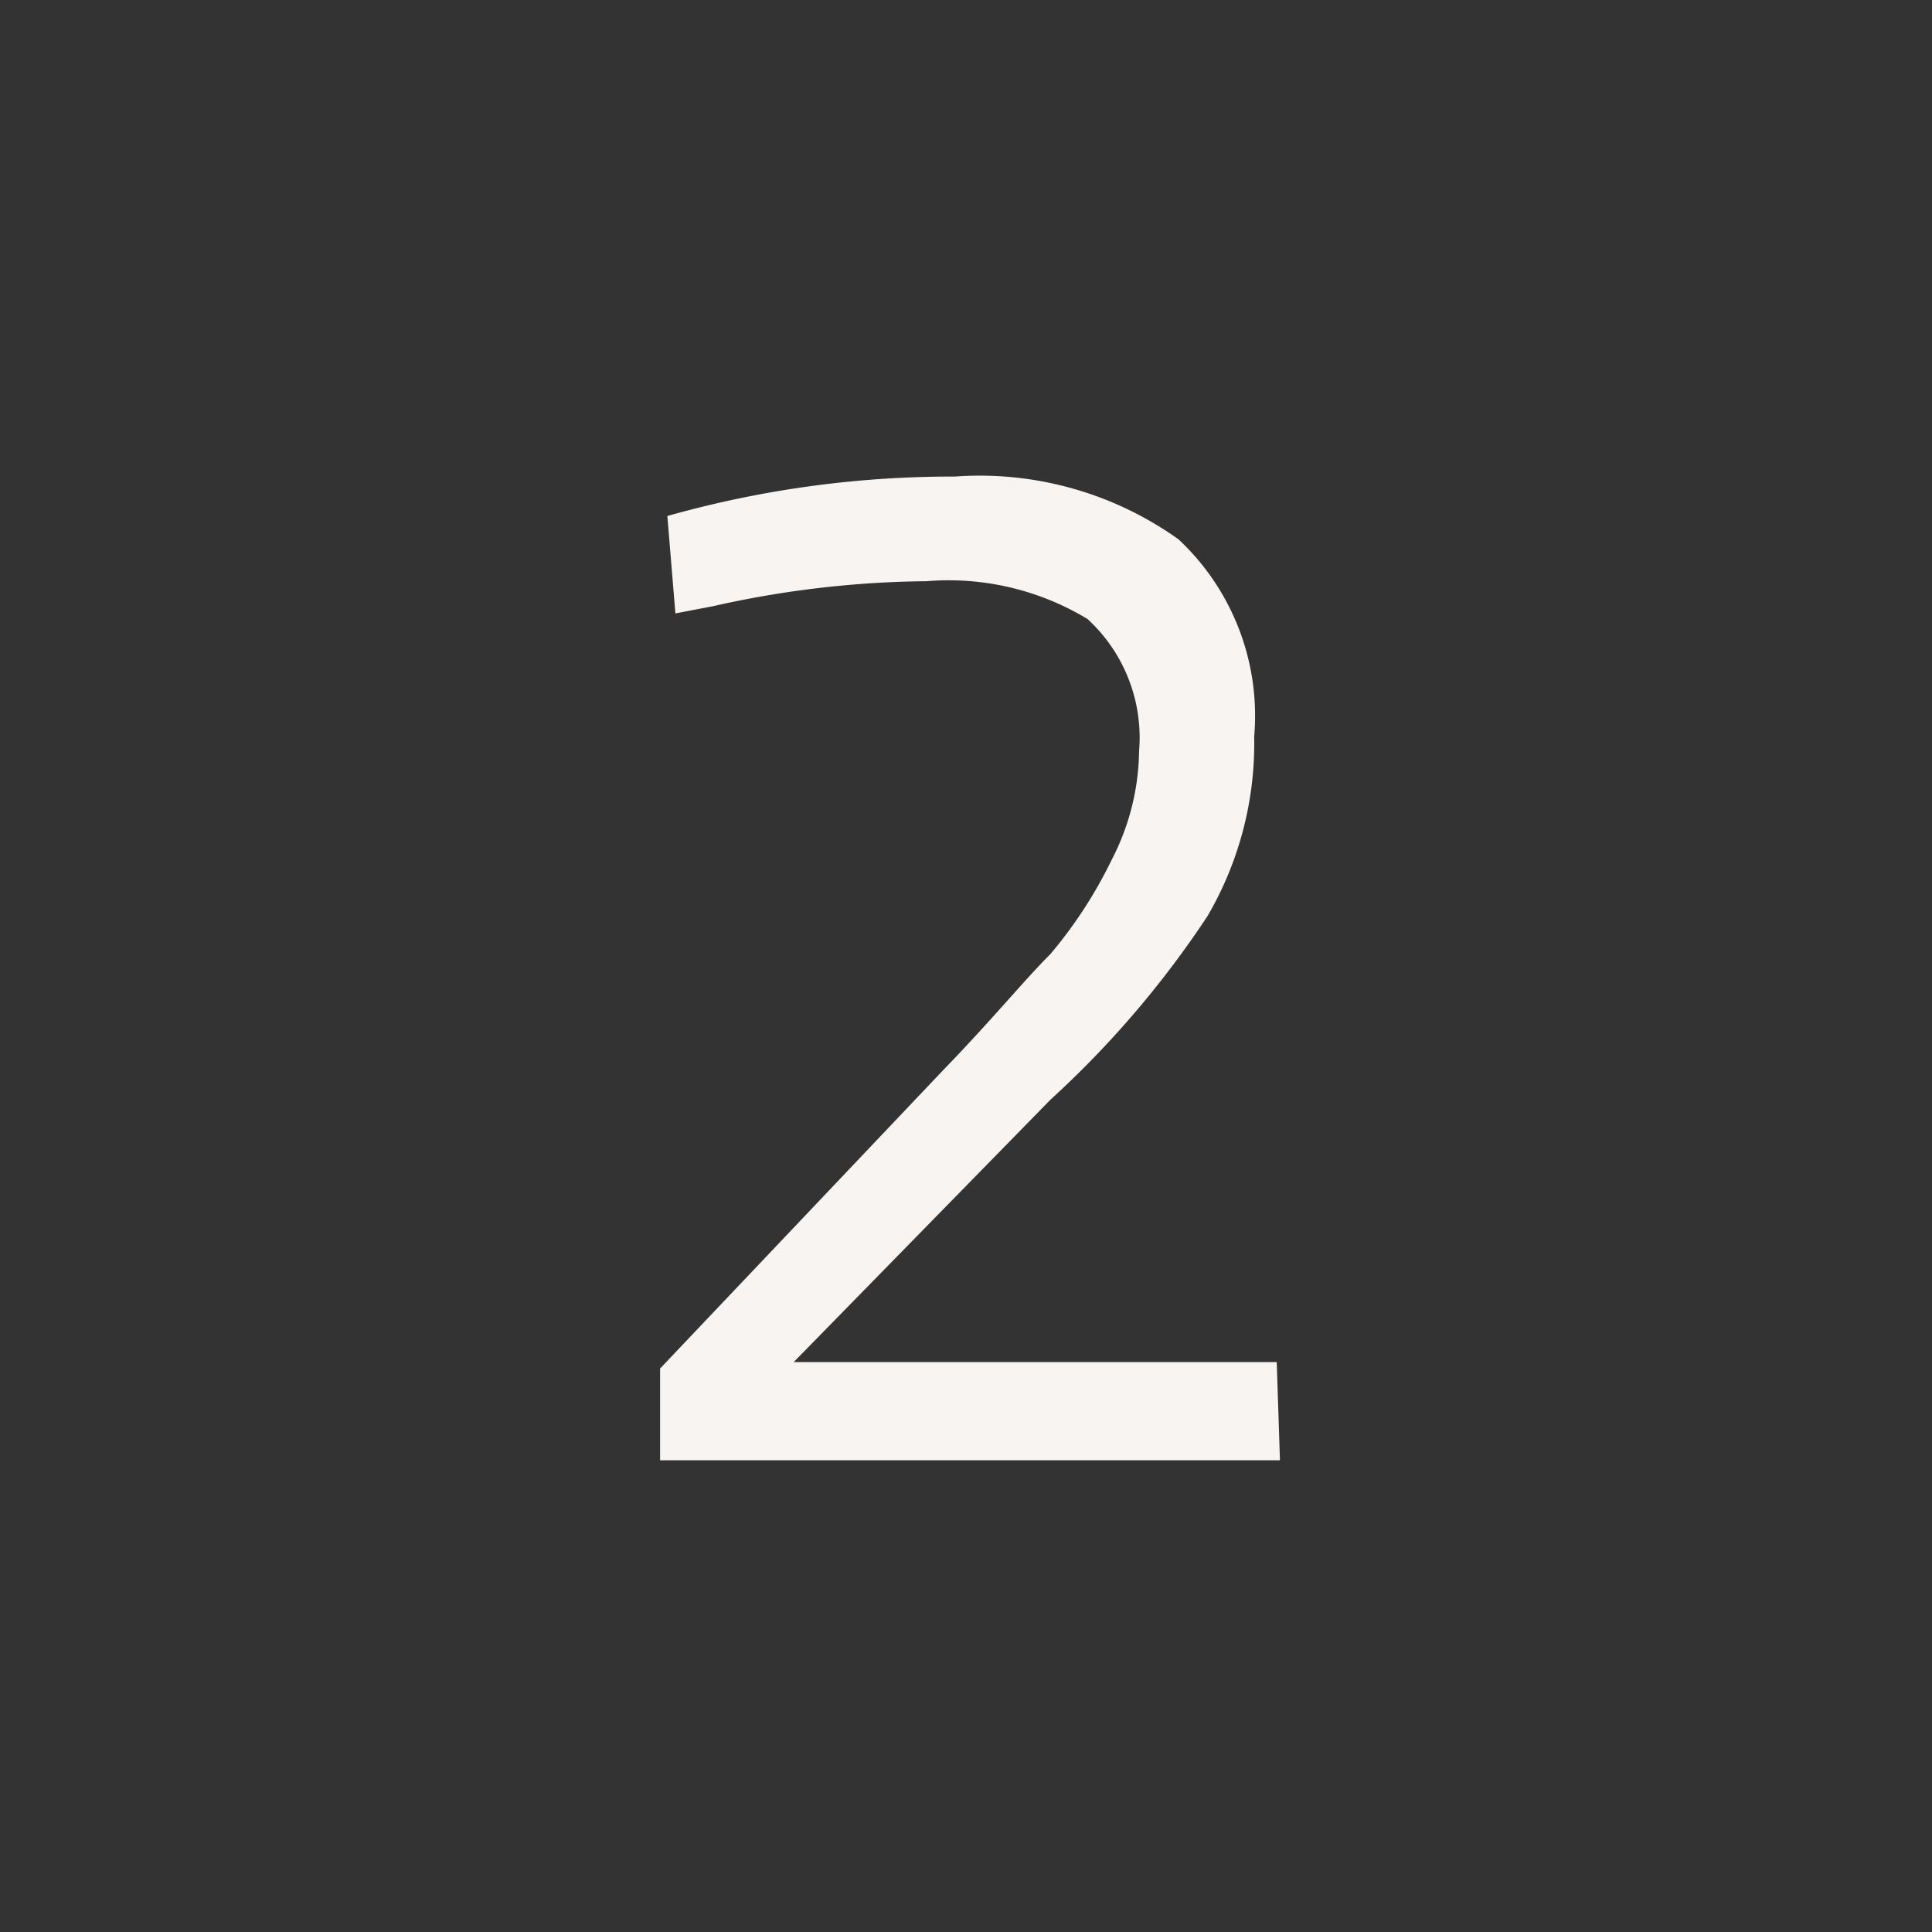 <svg id="Layer_1" data-name="Layer 1" xmlns="http://www.w3.org/2000/svg" viewBox="0 0 24 24"><rect x="0" y="0" width="24" height="24" fill="#333333" stroke="none"/><defs><style>.cls-1{fill:none;}.cls-2{fill:#f7f4f1;}</style></defs><g id="classic_ArrowDown"><g id="Group_170120" data-name="Group 170120"><rect id="Rectangle_626091" data-name="Rectangle 626091" class="cls-1" x="2.88" y="2.88" width="18.24" height="18.24"/><path id="Path_75973" data-name="Path 75973" class="cls-2" d="M15.9,18.14H8.2V17l3.52-3.71c.61-.63,1-1.11,1.33-1.44a5.59,5.59,0,0,0,.76-1.17,3,3,0,0,0,.34-1.35,2,2,0,0,0-.64-1.64,3.33,3.33,0,0,0-2-.47,12.46,12.46,0,0,0-2.65.31l-.47.09L8.29,6.41a13,13,0,0,1,3.57-.49,4.25,4.25,0,0,1,2.78.78,3,3,0,0,1,.94,2.45A4.25,4.25,0,0,1,15,11.38a12.13,12.13,0,0,1-1.95,2.28L9.86,16.92h6Z"/></g></g></svg>